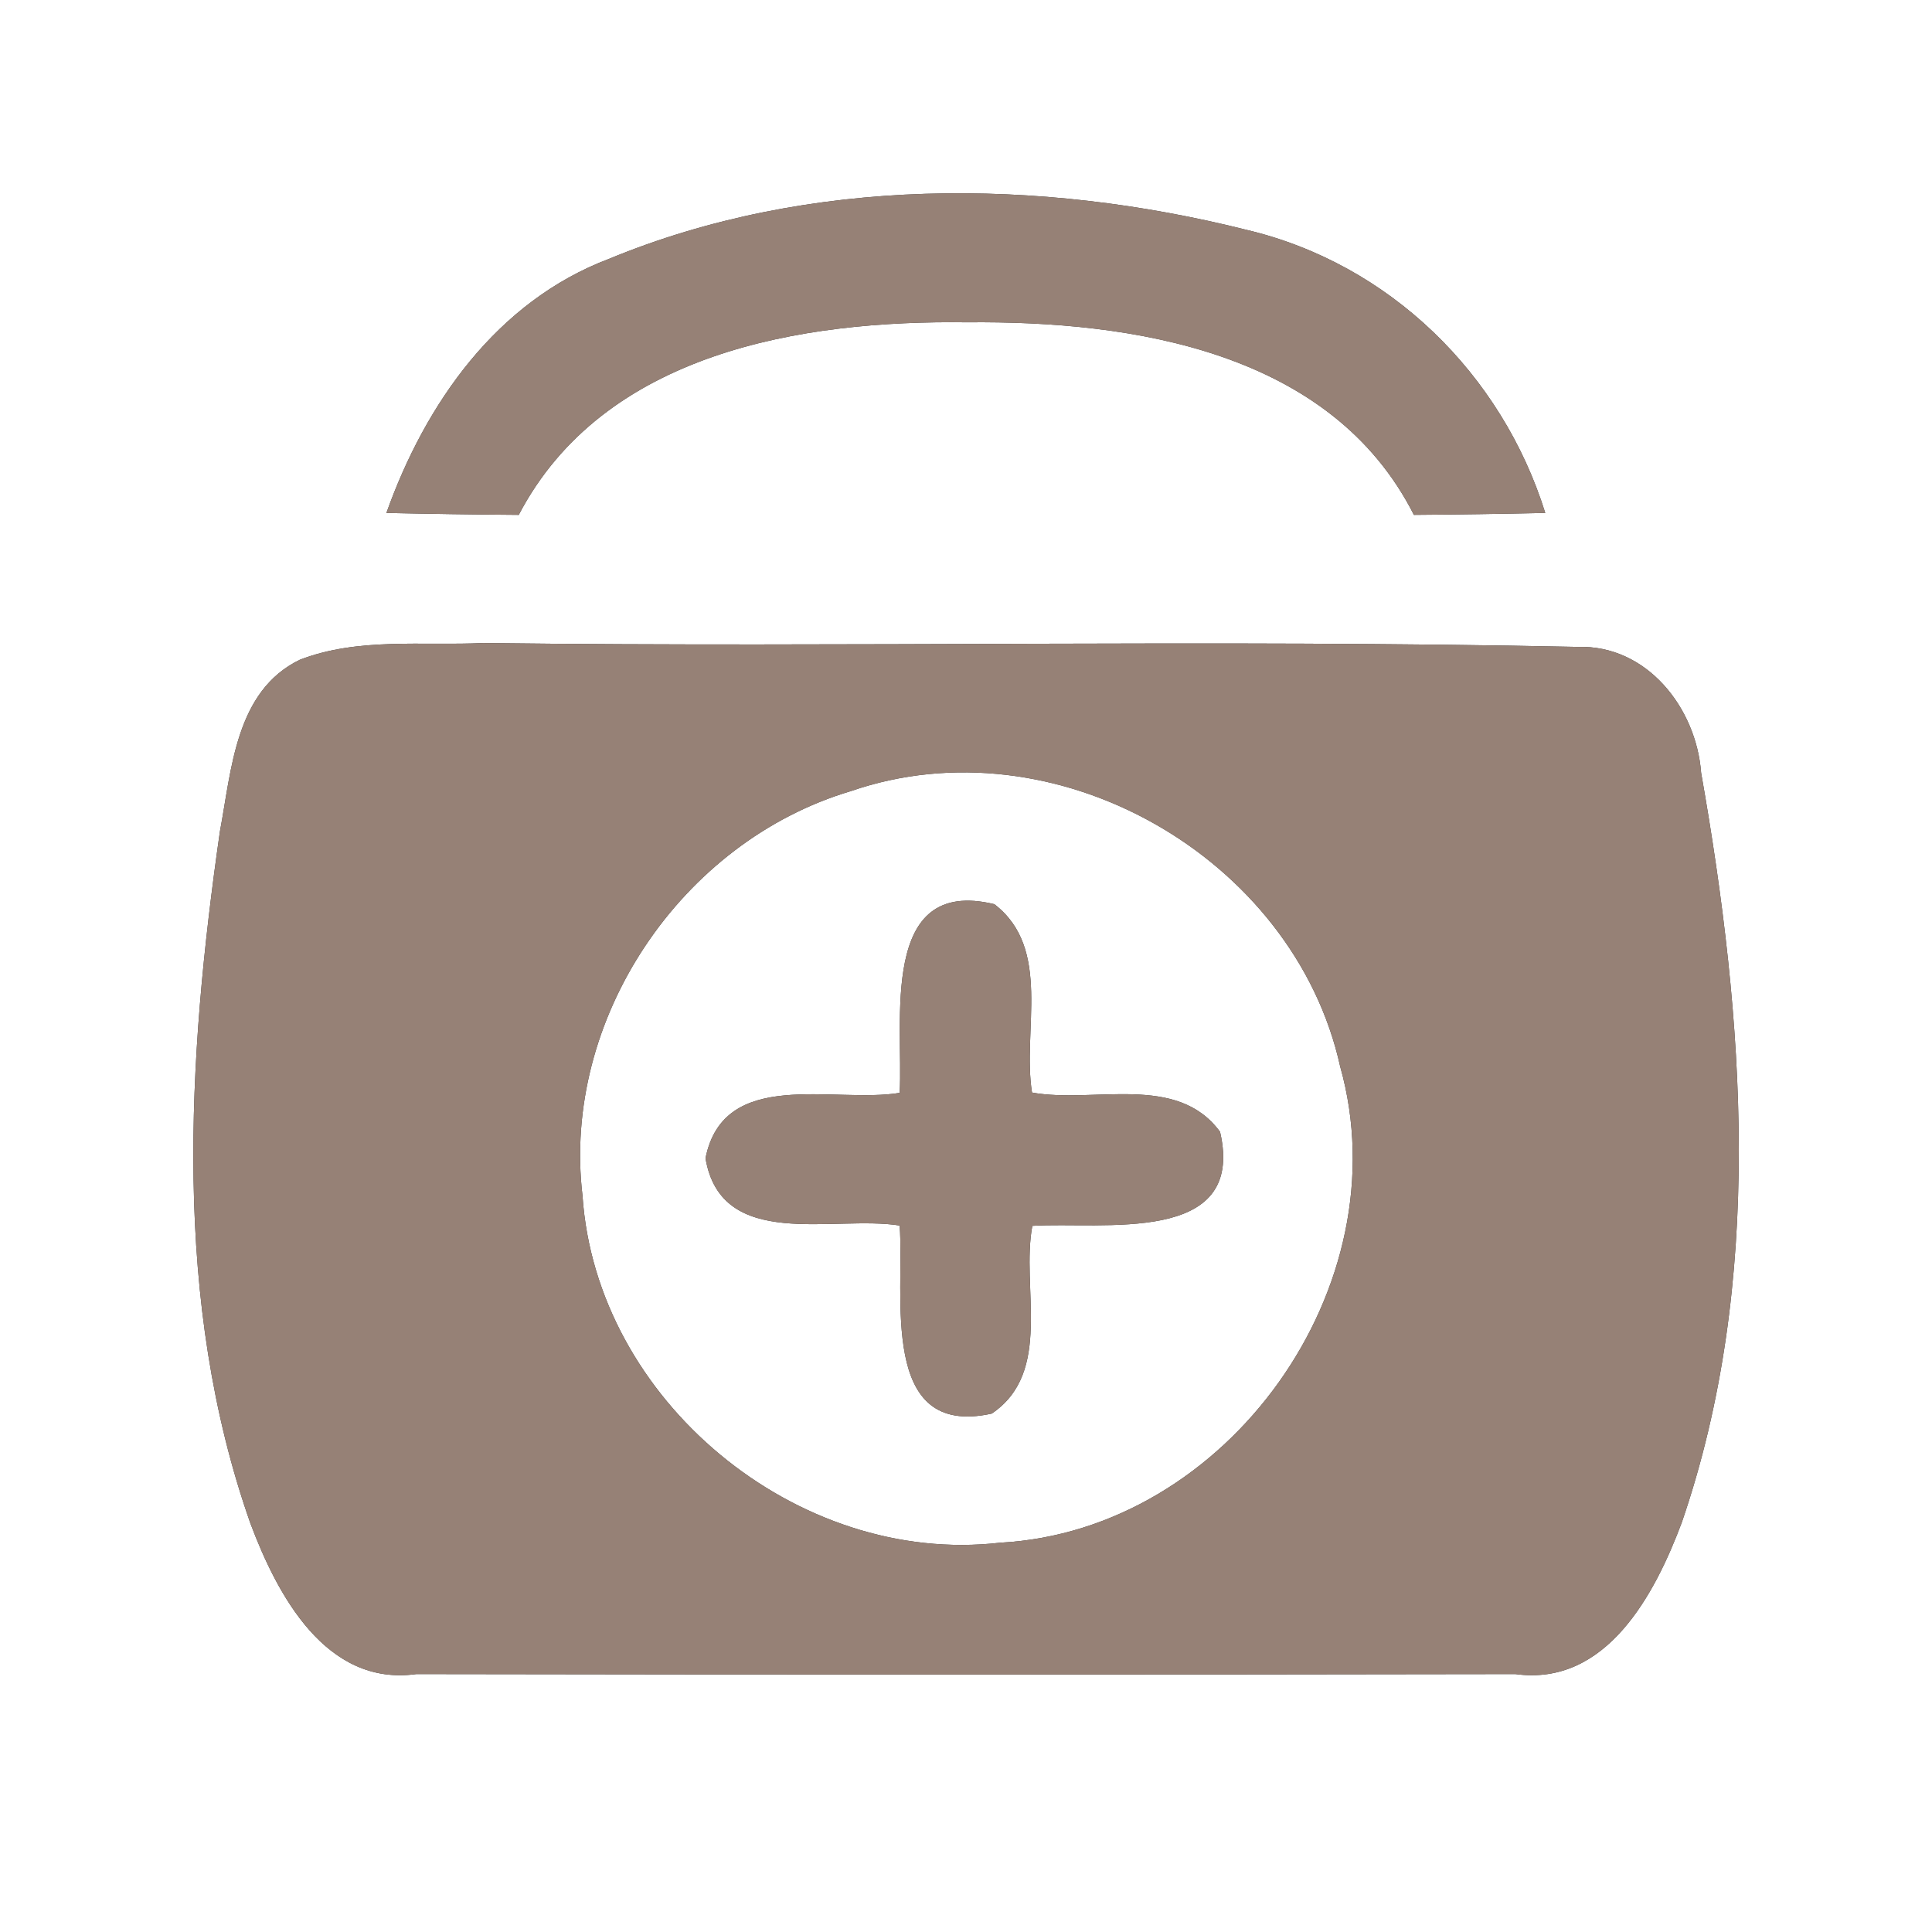 <?xml version="1.0" encoding="UTF-8" ?>
<!DOCTYPE svg PUBLIC "-//W3C//DTD SVG 1.1//EN" "http://www.w3.org/Graphics/SVG/1.1/DTD/svg11.dtd">
<svg width="60pt" height="60pt" viewBox="0 0 60 60" version="1.1" xmlns="http://www.w3.org/2000/svg">
<rect x="0" y="0" width="60" height="60" fill="#333333" stroke="none"/>
<g id="#ffffffff">
<path fill="#ffffff" opacity="1.00" d=" M 0.00 0.00 L 60.00 0.00 L 60.00 60.00 L 0.00 60.00 L 0.00 0.00 M 18.91 8.04 C 15.43 9.36 13.21 12.53 12.00 15.93 C 13.37 15.96 14.74 15.98 16.11 15.99 C 18.75 10.95 24.88 9.94 30.04 10.01 C 35.17 9.96 41.34 10.91 43.91 15.99 C 45.27 15.98 46.63 15.96 47.99 15.93 C 46.64 11.61 43.15 8.19 38.72 7.14 C 32.27 5.52 25.13 5.47 18.91 8.04 M 9.31 20.49 C 7.31 21.46 7.19 23.91 6.83 25.82 C 5.81 32.93 5.35 40.43 7.78 47.32 C 8.61 49.53 10.12 52.38 12.93 51.99 C 24.31 52.01 35.69 52.01 47.06 51.99 C 49.89 52.38 51.40 49.50 52.23 47.28 C 54.80 39.80 54.18 31.66 52.83 24.00 C 52.68 21.99 51.15 20.02 48.99 20.09 C 37.67 19.85 26.34 20.11 15.01 19.97 C 13.12 20.06 11.12 19.79 9.31 20.49 Z" />
<path fill="#ffffff" opacity="1.00" d=" M 26.42 24.57 C 32.75 22.38 40.18 26.61 41.62 33.12 C 43.54 39.94 38.13 47.53 31.06 47.91 C 24.75 48.64 18.51 43.48 18.09 37.13 C 17.44 31.65 21.15 26.14 26.42 24.57 M 27.94 33.94 C 25.90 34.28 22.48 33.13 21.91 35.97 C 22.40 38.87 25.89 37.73 27.94 38.06 C 28.10 40.20 27.27 44.68 30.80 43.90 C 32.71 42.61 31.70 39.99 32.06 38.07 C 34.21 37.93 38.71 38.70 37.89 35.15 C 36.55 33.32 33.98 34.28 32.05 33.93 C 31.74 32.00 32.68 29.46 30.88 28.08 C 27.28 27.21 28.06 31.76 27.94 33.94 Z" />
</g>
<g id="#000000ff">
<path fill="#968176" opacity="1.00" d=" M 18.91 8.04 C 25.13 5.47 32.27 5.52 38.72 7.14 C 43.15 8.19 46.64 11.61 47.99 15.93 C 46.63 15.96 45.27 15.98 43.91 15.99 C 41.34 10.91 35.17 9.96 30.04 10.01 C 24.88 9.94 18.75 10.95 16.11 15.99 C 14.74 15.98 13.37 15.96 12.00 15.93 C 13.21 12.53 15.43 9.36 18.91 8.04 Z" />
<path fill="#968176" opacity="1.00" d=" M 9.31 20.49 C 11.12 19.79 13.12 20.06 15.01 19.97 C 26.34 20.11 37.67 19.85 48.99 20.09 C 51.15 20.02 52.68 21.99 52.83 24.00 C 54.18 31.66 54.80 39.80 52.23 47.28 C 51.40 49.50 49.89 52.38 47.06 51.99 C 35.69 52.01 24.31 52.01 12.93 51.99 C 10.12 52.38 8.61 49.53 7.78 47.32 C 5.35 40.43 5.81 32.93 6.83 25.82 C 7.19 23.91 7.31 21.46 9.31 20.49 M 26.42 24.57 C 21.15 26.14 17.44 31.65 18.09 37.13 C 18.51 43.48 24.75 48.64 31.06 47.91 C 38.13 47.53 43.54 39.94 41.62 33.12 C 40.18 26.61 32.75 22.38 26.42 24.57 Z" />
<path fill="#968176" opacity="1.00" d=" M 27.94 33.94 C 28.06 31.76 27.28 27.21 30.88 28.08 C 32.68 29.46 31.74 32.00 32.05 33.93 C 33.98 34.28 36.55 33.32 37.89 35.15 C 38.71 38.70 34.21 37.93 32.06 38.07 C 31.70 39.99 32.71 42.61 30.80 43.90 C 27.27 44.68 28.10 40.20 27.94 38.06 C 25.89 37.73 22.40 38.87 21.91 35.97 C 22.48 33.13 25.90 34.28 27.94 33.94 Z" />
</g>
</svg>
